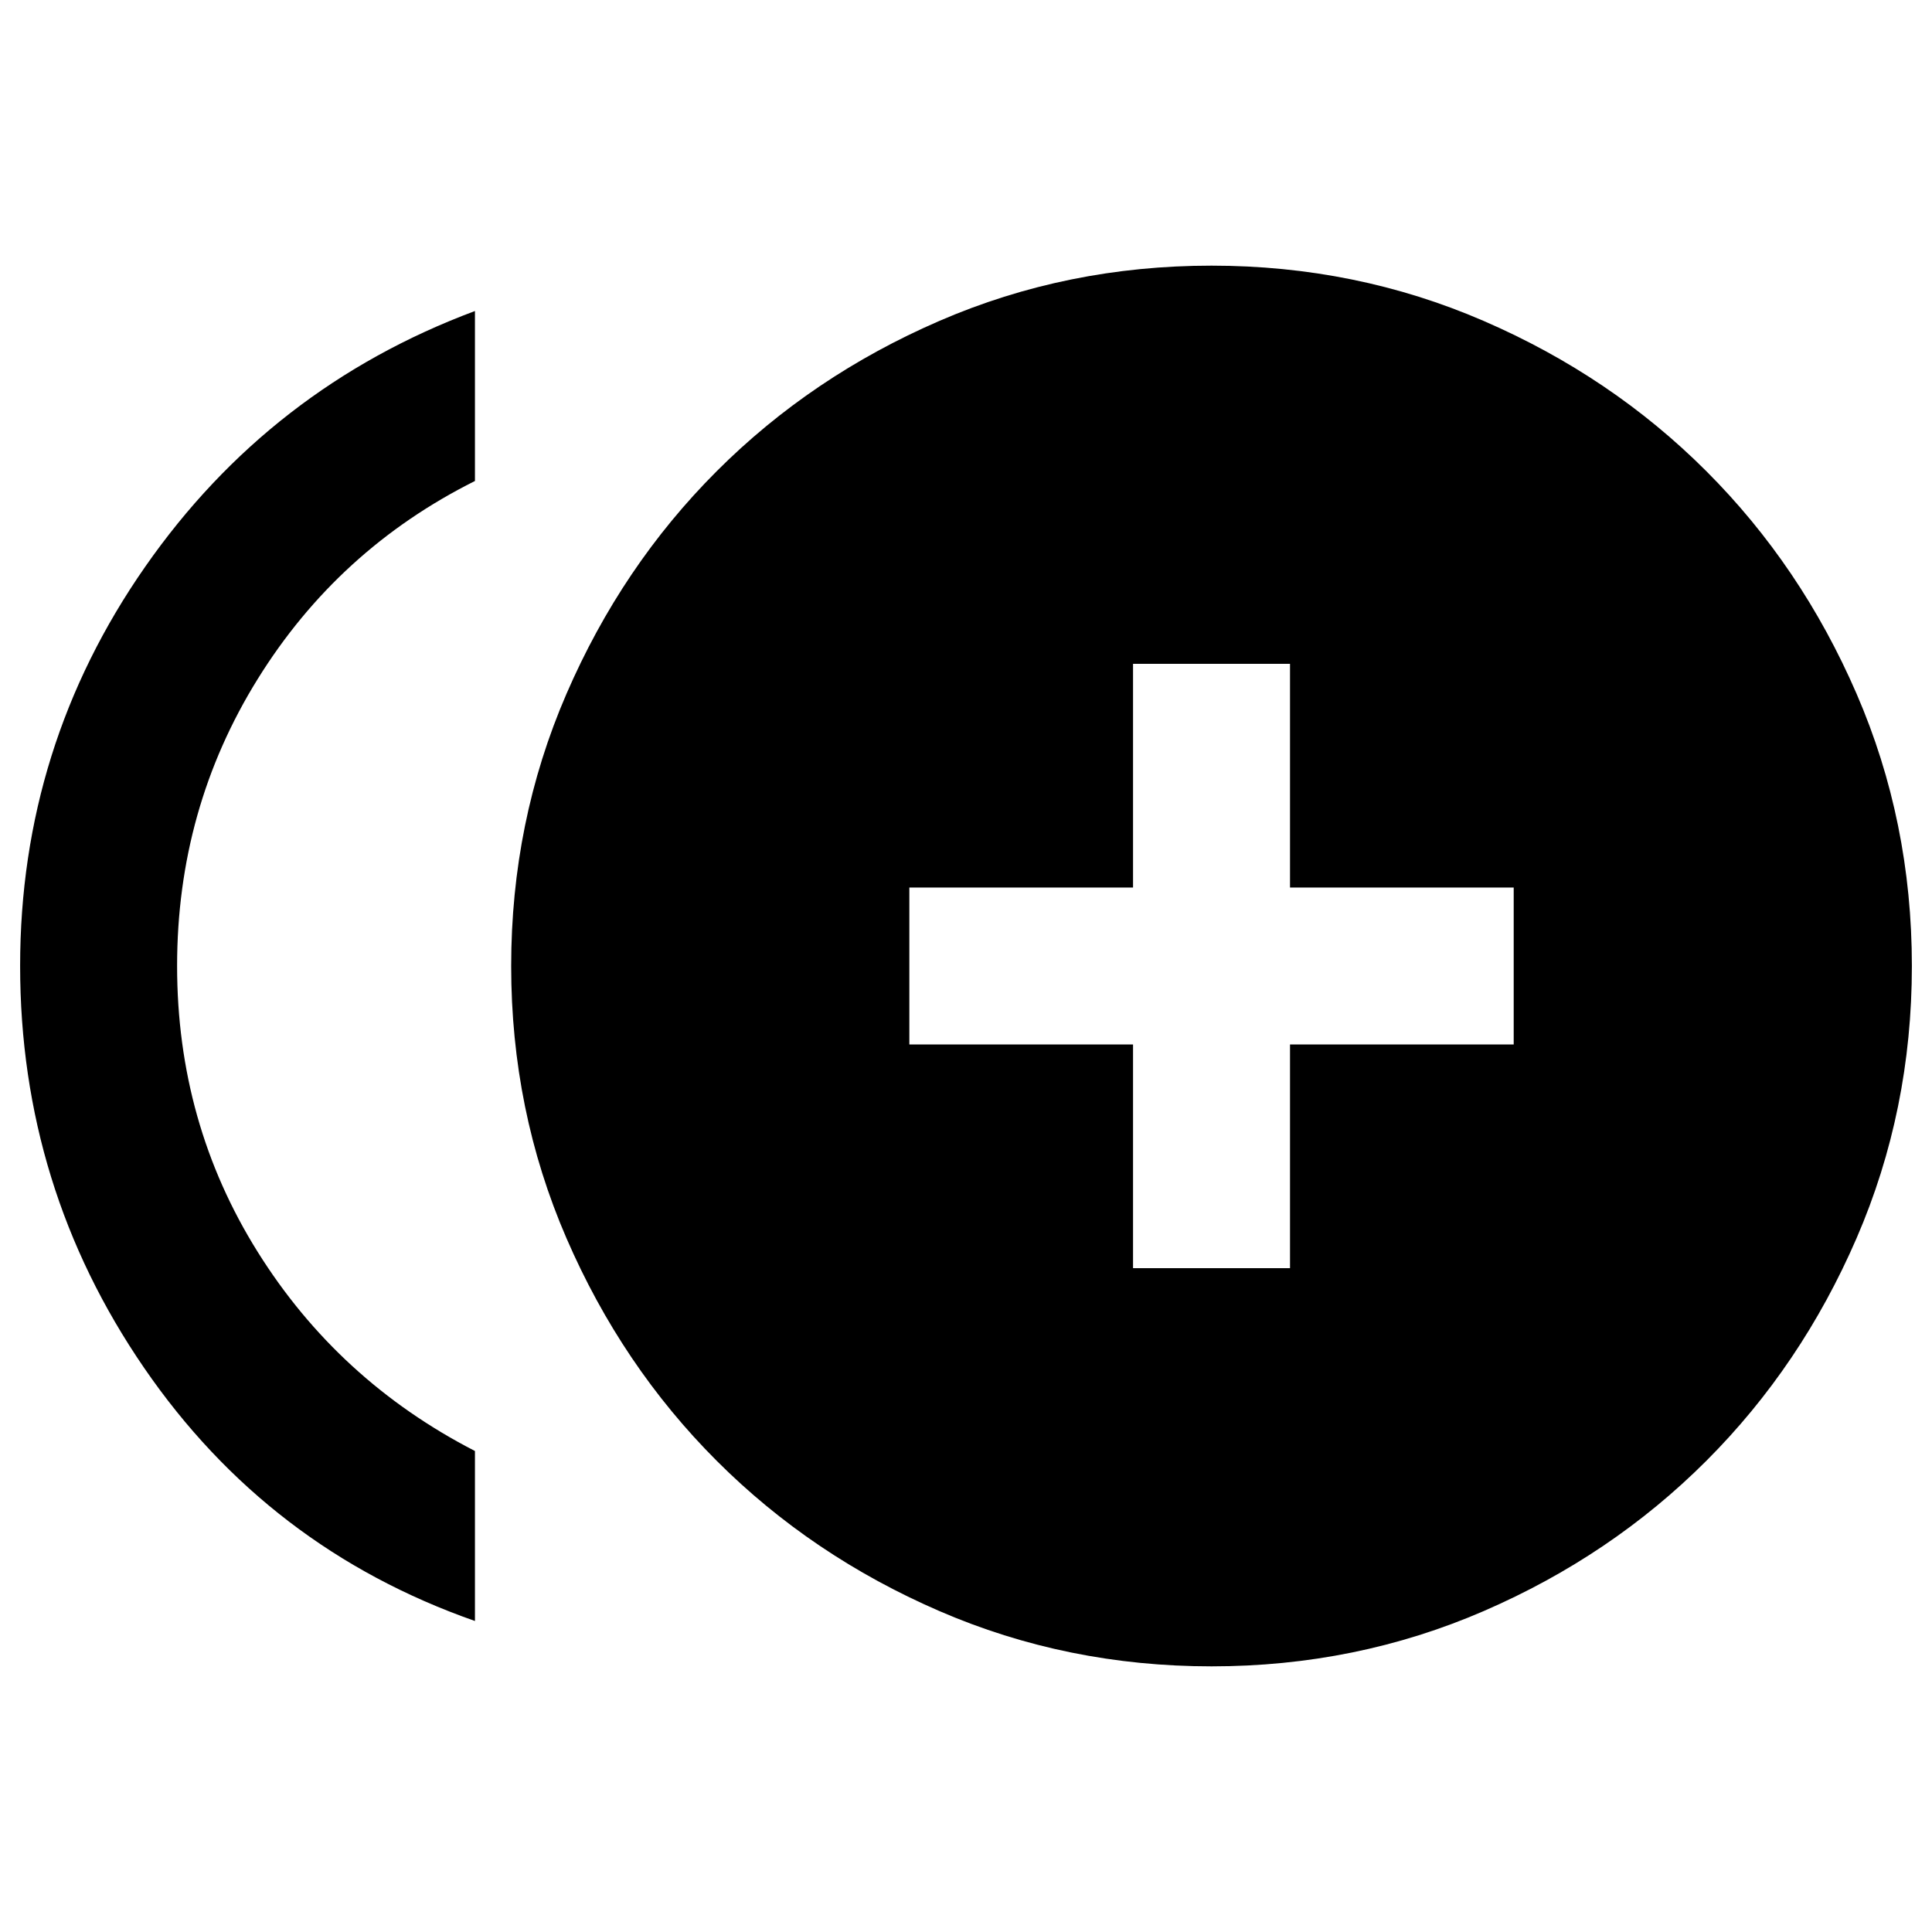 <svg xmlns="http://www.w3.org/2000/svg" height="20" viewBox="0 -960 960 960" width="20"><path d="M563-329.85h78V-441h111.15v-78H641v-111.15h-78V-519H451.85v78H563v111.15ZM236-154.54q-102.77-36-164.38-125.76Q10-370.06 10-480.04q0-109.22 62.12-198.32 62.11-89.1 163.88-127.1V-721q-68 34-108 98.48t-40 142.5Q88-402 128-338q40 64 108 99v84.46ZM602.02-132q-71.79 0-135.24-27.47-63.46-27.47-110.65-74.66-47.19-47.19-74.66-110.62Q254-408.19 254-479.98q0-71.79 27.47-135.24 27.47-63.46 74.66-110.65 47.19-47.19 110.62-74.66Q530.19-828 601.98-828q71.79 0 135.24 27.47 63.46 27.47 110.65 74.66 47.19 47.19 74.66 110.62Q950-551.81 950-480.02q0 71.79-27.47 135.24-27.47 63.46-74.66 110.65-47.19 47.19-110.62 74.66Q673.81-132 602.02-132Z"/></svg>